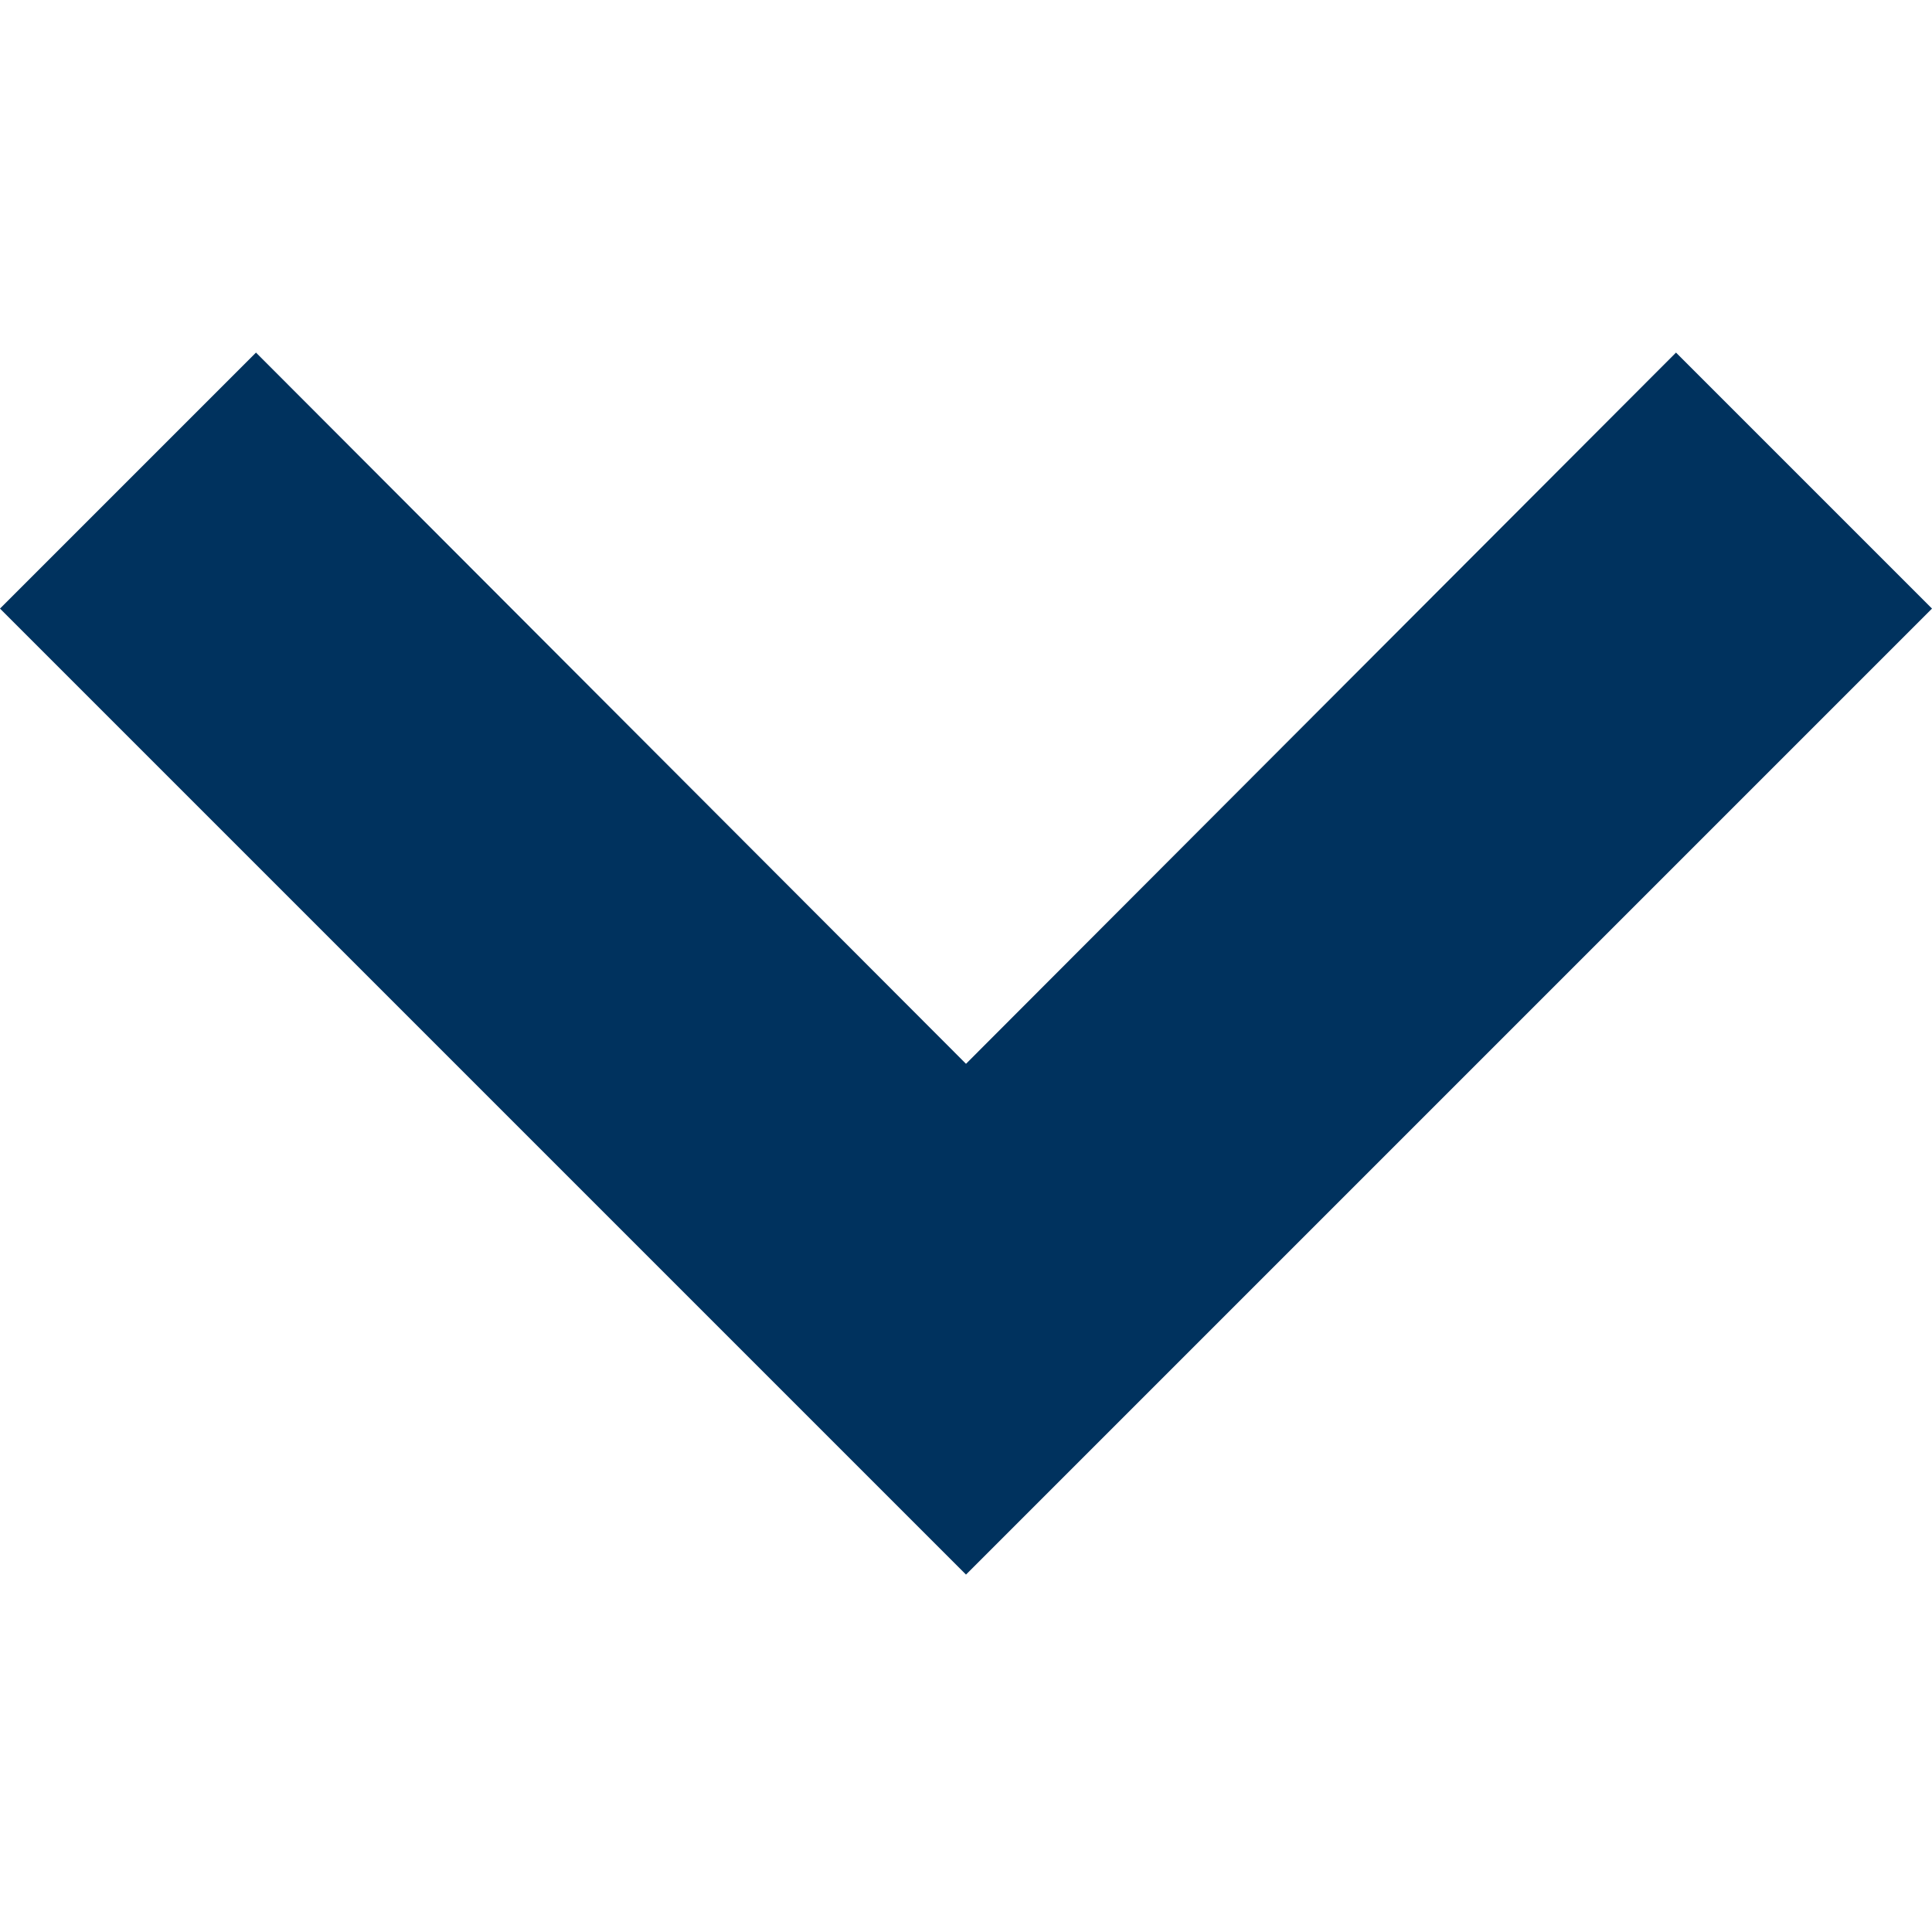 <svg data-name="Слой 1" xmlns="http://www.w3.org/2000/svg" width="16" height="16"><path fill="#00325e" fill-rule="evenodd" d="M13.88 2.92L8 8.81 2.12 2.92 0 5.04l5.88 5.88L8 13.04l2.12-2.12L16 5.04l-2.12-2.12z"/></svg>